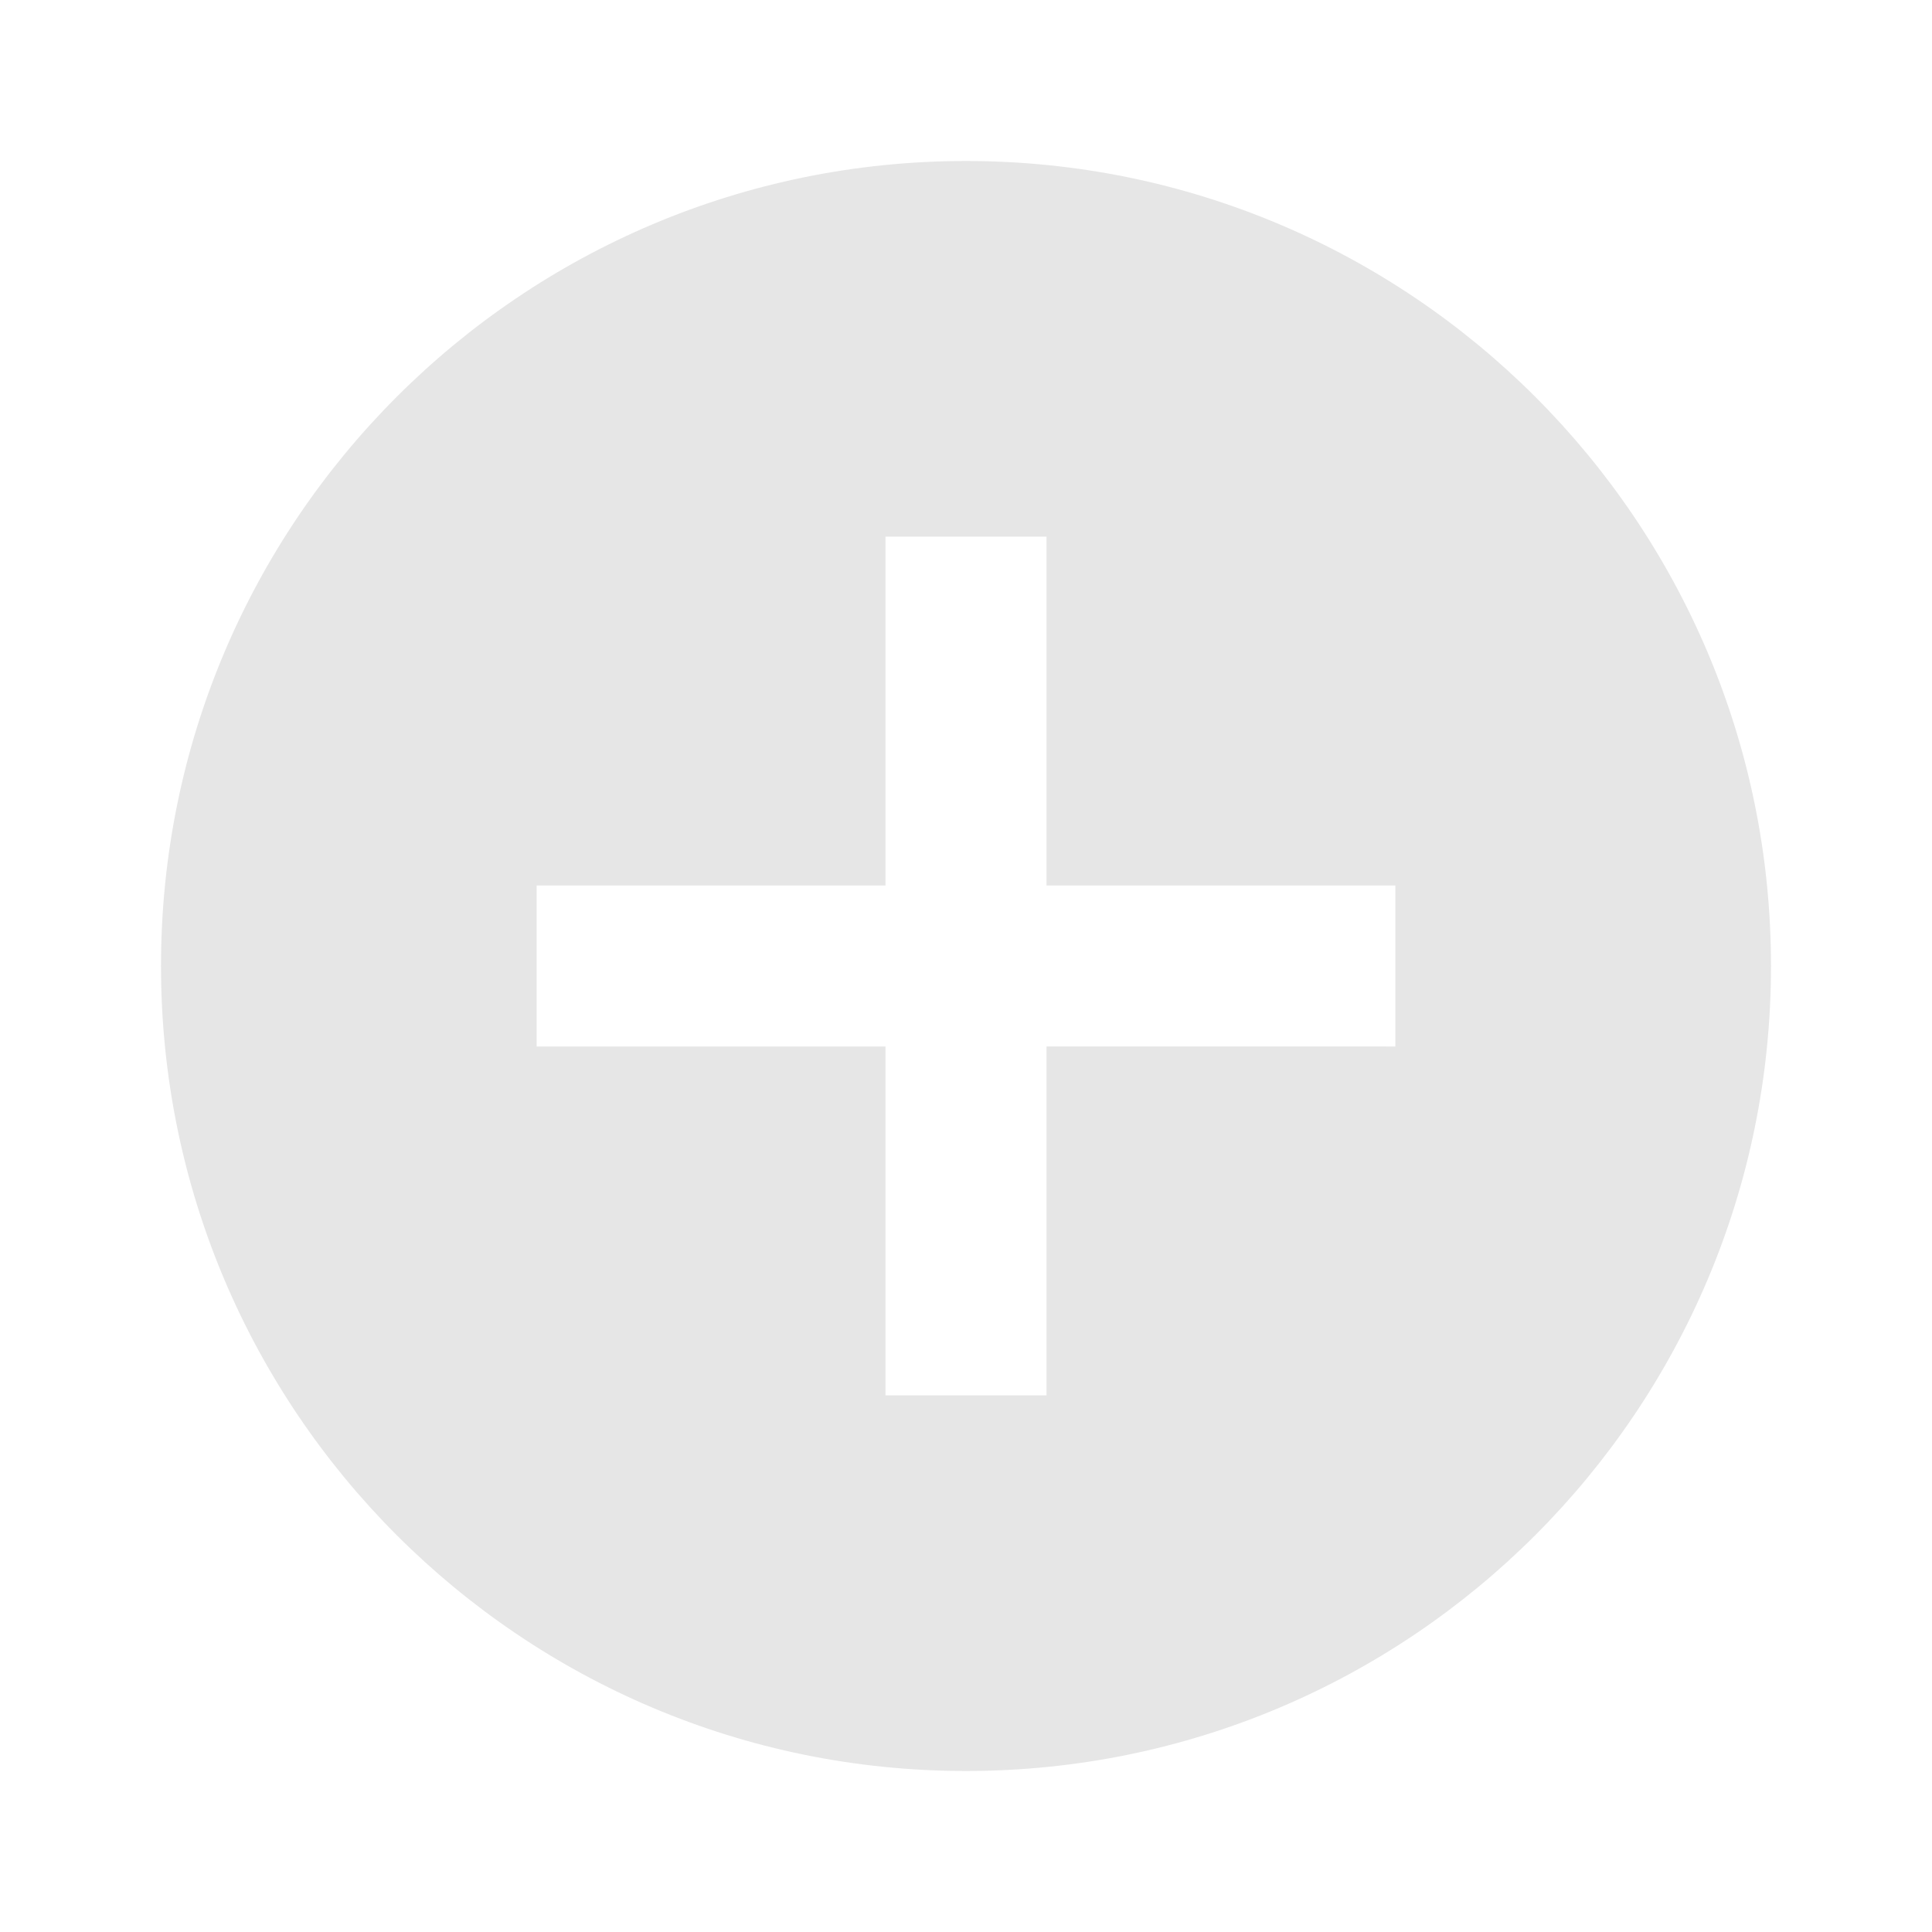 <svg xmlns="http://www.w3.org/2000/svg" viewBox="0 0 1024 1024"><path fill="#E6E6E6" d="M512 85.333C747.648 85.333 938.667 276.352 938.667 512S747.648 938.667 512 938.667 85.333 747.648 85.333 512 276.352 85.333 512 85.333ZM554.667 284.437H469.333V469.333H284.437V554.667H469.333V739.563H554.667V554.645L739.563 554.667V469.333H554.667V284.437Z"></path></svg>